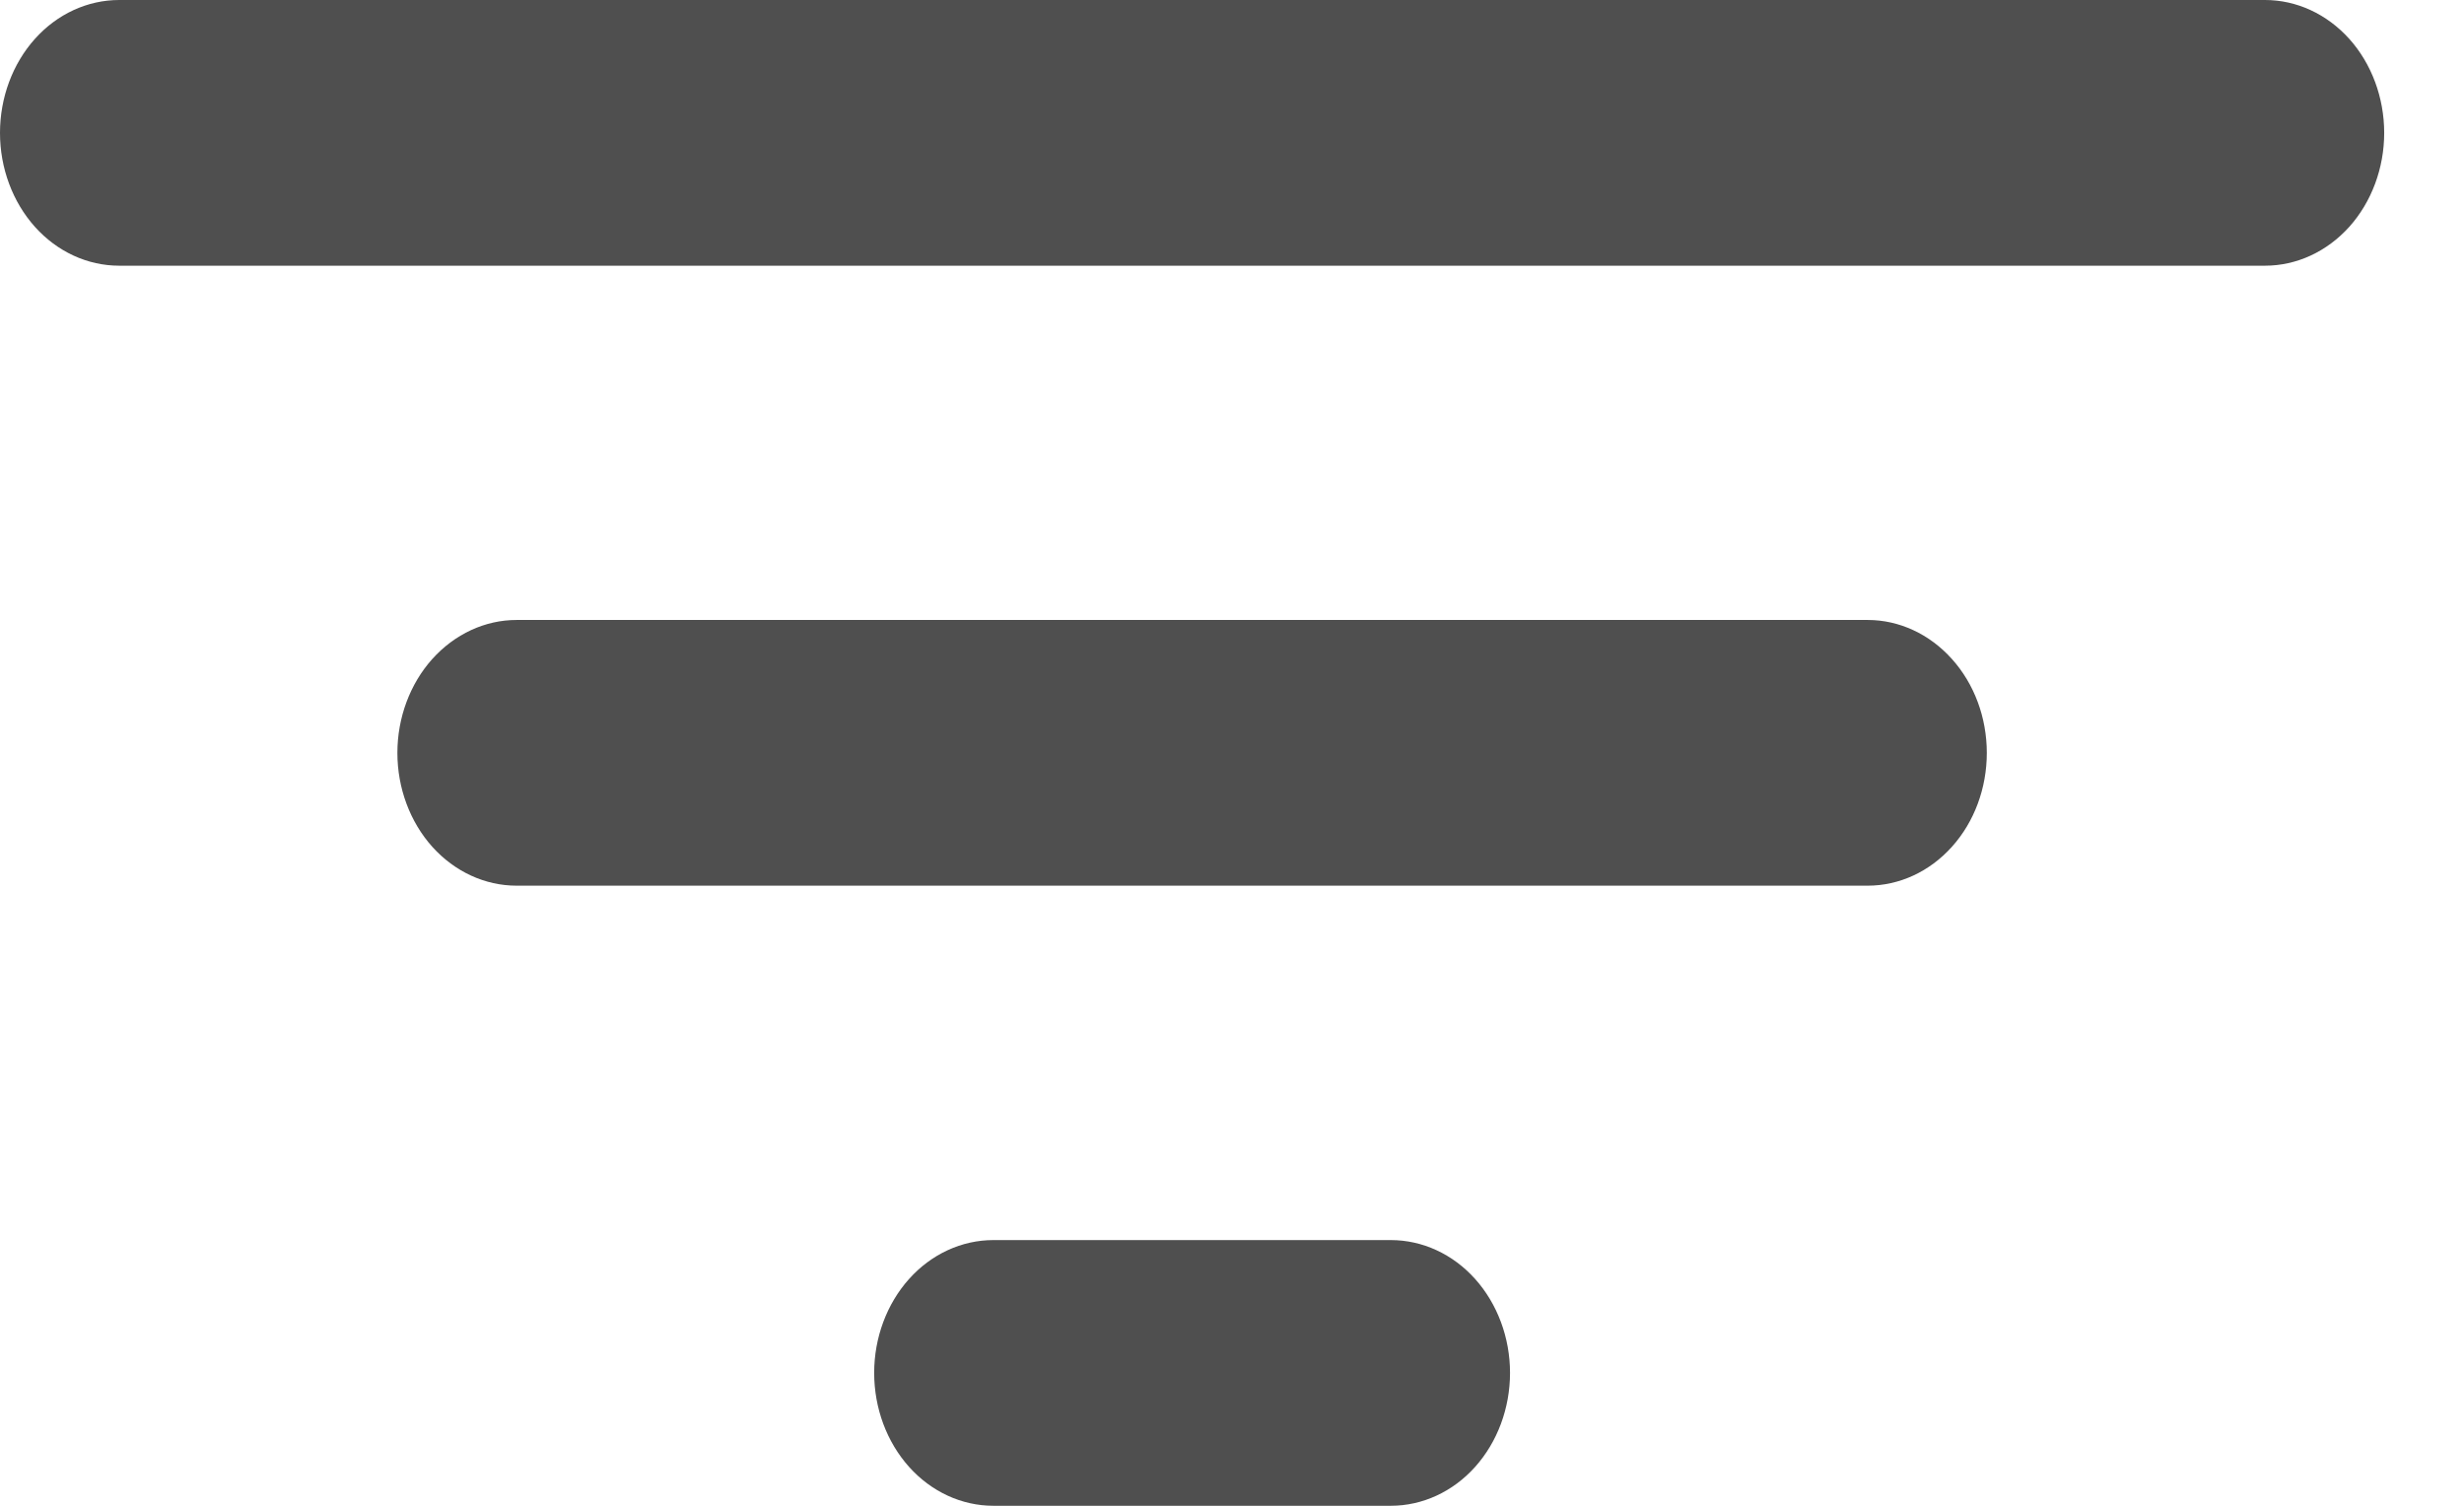 <svg width="18" height="11" viewBox="0 0 18 11" fill="none" xmlns="http://www.w3.org/2000/svg">
<path d="M16.546 1.941H0.871C0.64 1.941 0.418 1.839 0.255 1.657C0.092 1.475 0 1.228 0 0.971C0 0.713 0.092 0.466 0.255 0.284C0.418 0.102 0.64 0 0.871 0H16.546C16.777 0 16.998 0.102 17.162 0.284C17.325 0.466 17.417 0.713 17.417 0.971C17.417 1.228 17.325 1.475 17.162 1.657C16.998 1.839 16.777 1.941 16.546 1.941Z" fill="#4F4F4F"/>
<path d="M13.644 6.47H3.774C3.543 6.47 3.322 6.368 3.158 6.186C2.995 6.004 2.903 5.757 2.903 5.5C2.903 5.243 2.995 4.996 3.158 4.814C3.322 4.632 3.543 4.529 3.774 4.529H13.644C13.874 4.529 14.096 4.632 14.259 4.814C14.423 4.996 14.514 5.243 14.514 5.5C14.514 5.757 14.423 6.004 14.259 6.186C14.096 6.368 13.874 6.47 13.644 6.47Z" fill="#4F4F4F"/>
<path d="M10.16 11H7.257C7.026 11 6.804 10.898 6.641 10.716C6.478 10.534 6.386 10.287 6.386 10.029C6.386 9.772 6.478 9.525 6.641 9.343C6.804 9.161 7.026 9.059 7.257 9.059H10.16C10.391 9.059 10.613 9.161 10.776 9.343C10.939 9.525 11.031 9.772 11.031 10.029C11.031 10.287 10.939 10.534 10.776 10.716C10.613 10.898 10.391 11 10.16 11Z" fill="#4F4F4F"/>
</svg>
